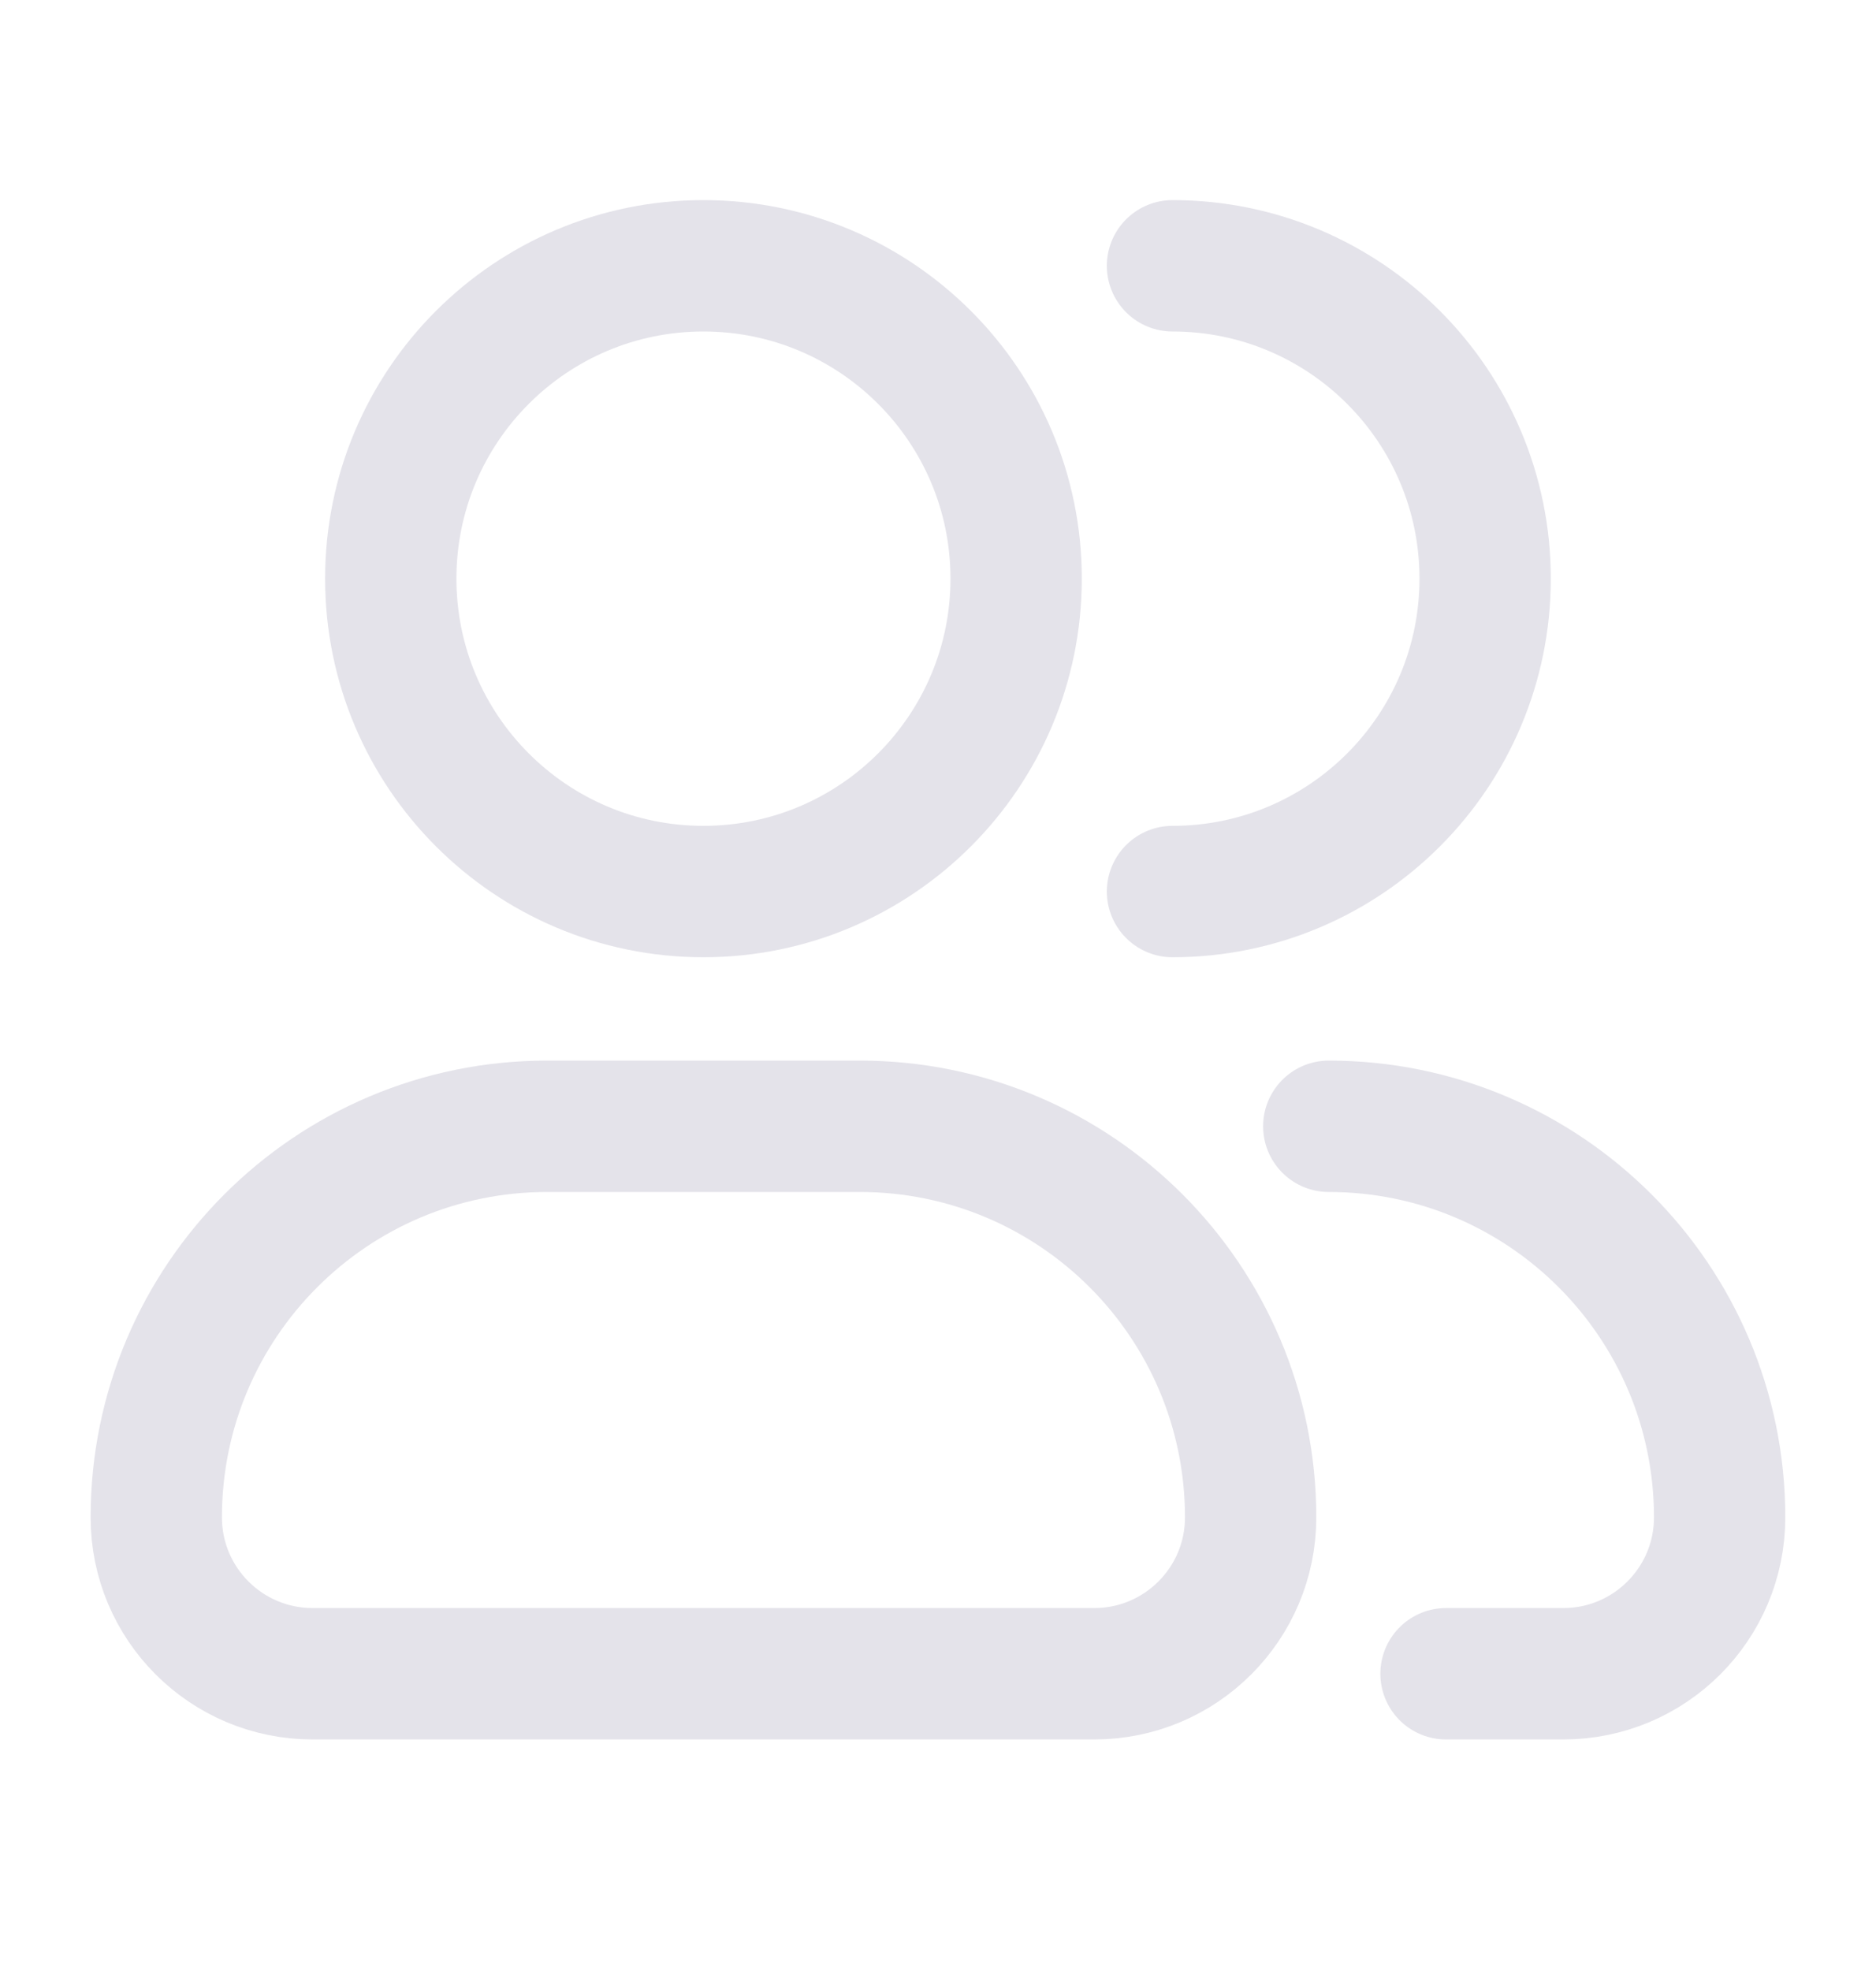 <svg width="20" height="21" viewBox="0 0 20 21" fill="none" xmlns="http://www.w3.org/2000/svg">
<path d="M10.833 6.165C10.833 8.006 9.34 9.499 7.499 9.499C5.658 9.499 4.166 8.006 4.166 6.165C4.166 4.324 5.658 2.832 7.499 2.832C9.34 2.832 10.833 4.324 10.833 6.165Z" stroke="#E4E3EA" stroke-width="1.4"/>
<path d="M12.5 9.499C14.341 9.499 15.833 8.006 15.833 6.165C15.833 4.324 14.341 2.832 12.5 2.832" stroke="#E4E3EA" stroke-width="1.4" stroke-linecap="round" stroke-linejoin="round"/>
<path d="M9.166 12H5.833C3.531 12 1.666 13.866 1.666 16.167C1.666 17.087 2.412 17.833 3.333 17.833H11.666C12.586 17.833 13.333 17.087 13.333 16.167C13.333 13.866 11.467 12 9.166 12Z" stroke="#E4E3EA" stroke-width="1.4" stroke-linejoin="round"/>
<path d="M14.166 12C16.467 12 18.333 13.866 18.333 16.167C18.333 17.087 17.587 17.833 16.666 17.833H15.416" stroke="#E4E3EA" stroke-width="1.4" stroke-linecap="round" stroke-linejoin="round"/>
</svg>
